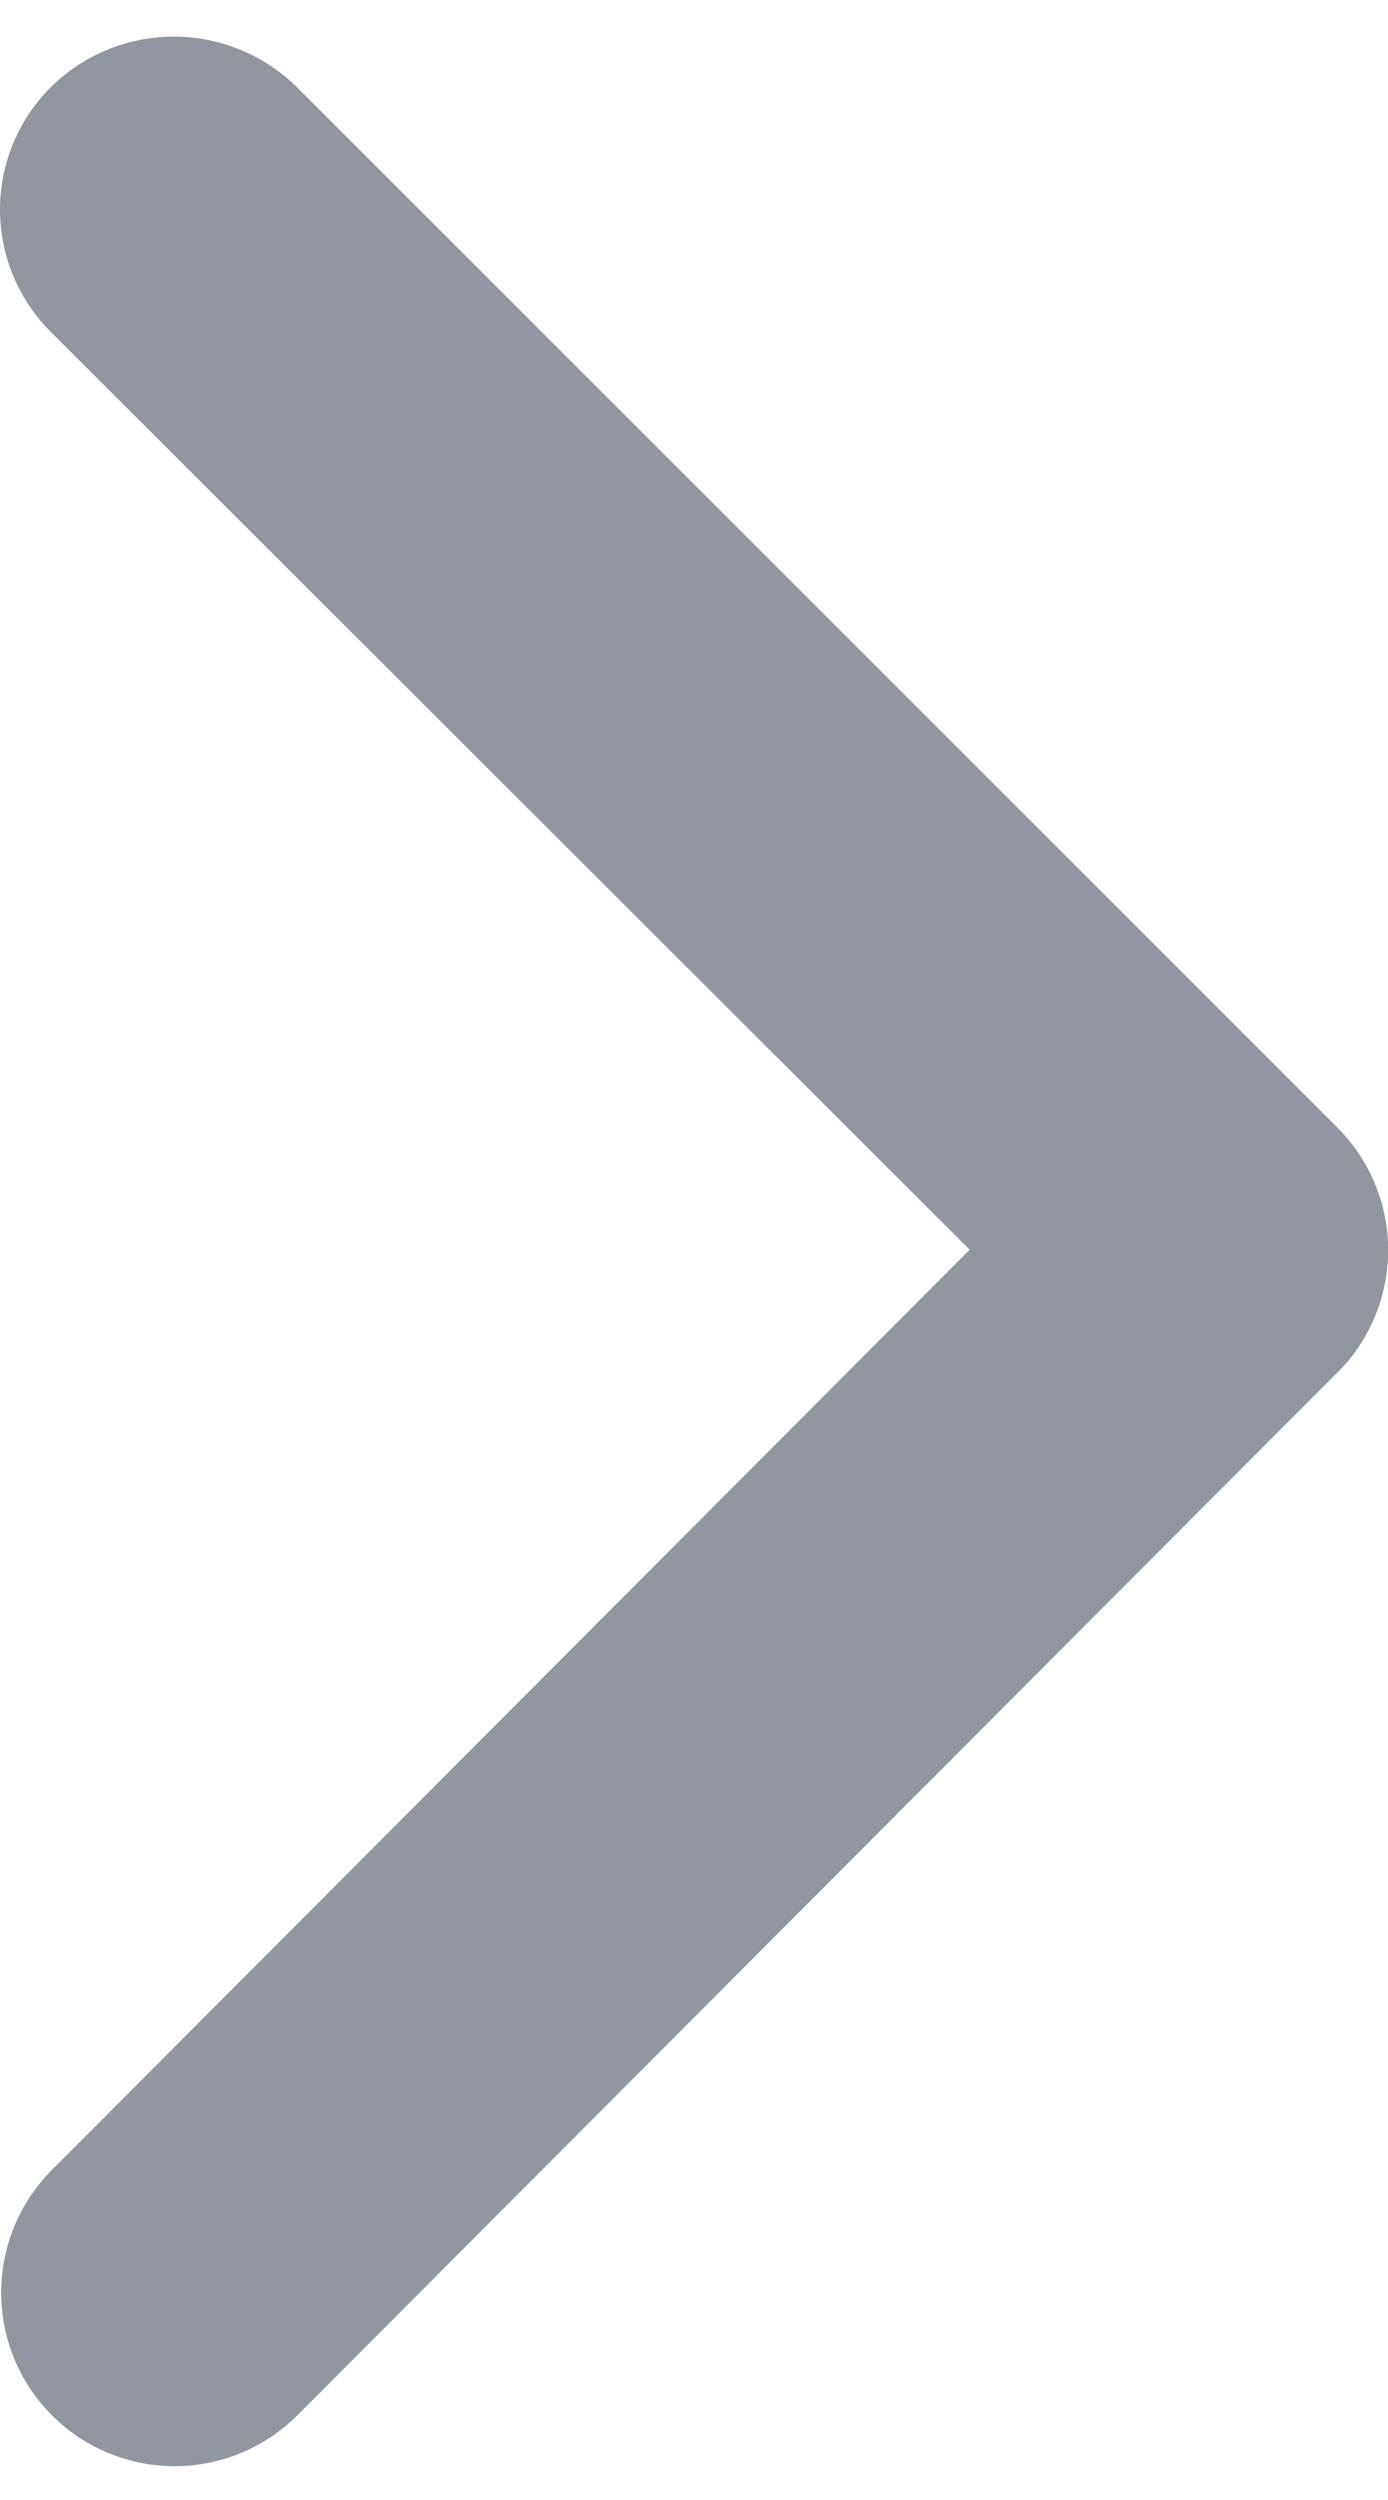 <svg xmlns="http://www.w3.org/2000/svg" width="5" height="9" fill="#91969F" viewBox="0 0 5.146 9">
    <path d="M14.841,10.695l-3.406-3.4a.64.64,0,0,1,0-.908.649.649,0,0,1,.911,0l3.859,3.856a.642.642,0,0,1,.019.887l-3.875,3.883a.643.643,0,0,1-.911-.908Z" transform="translate(-11.246 -6.196)" />
</svg>